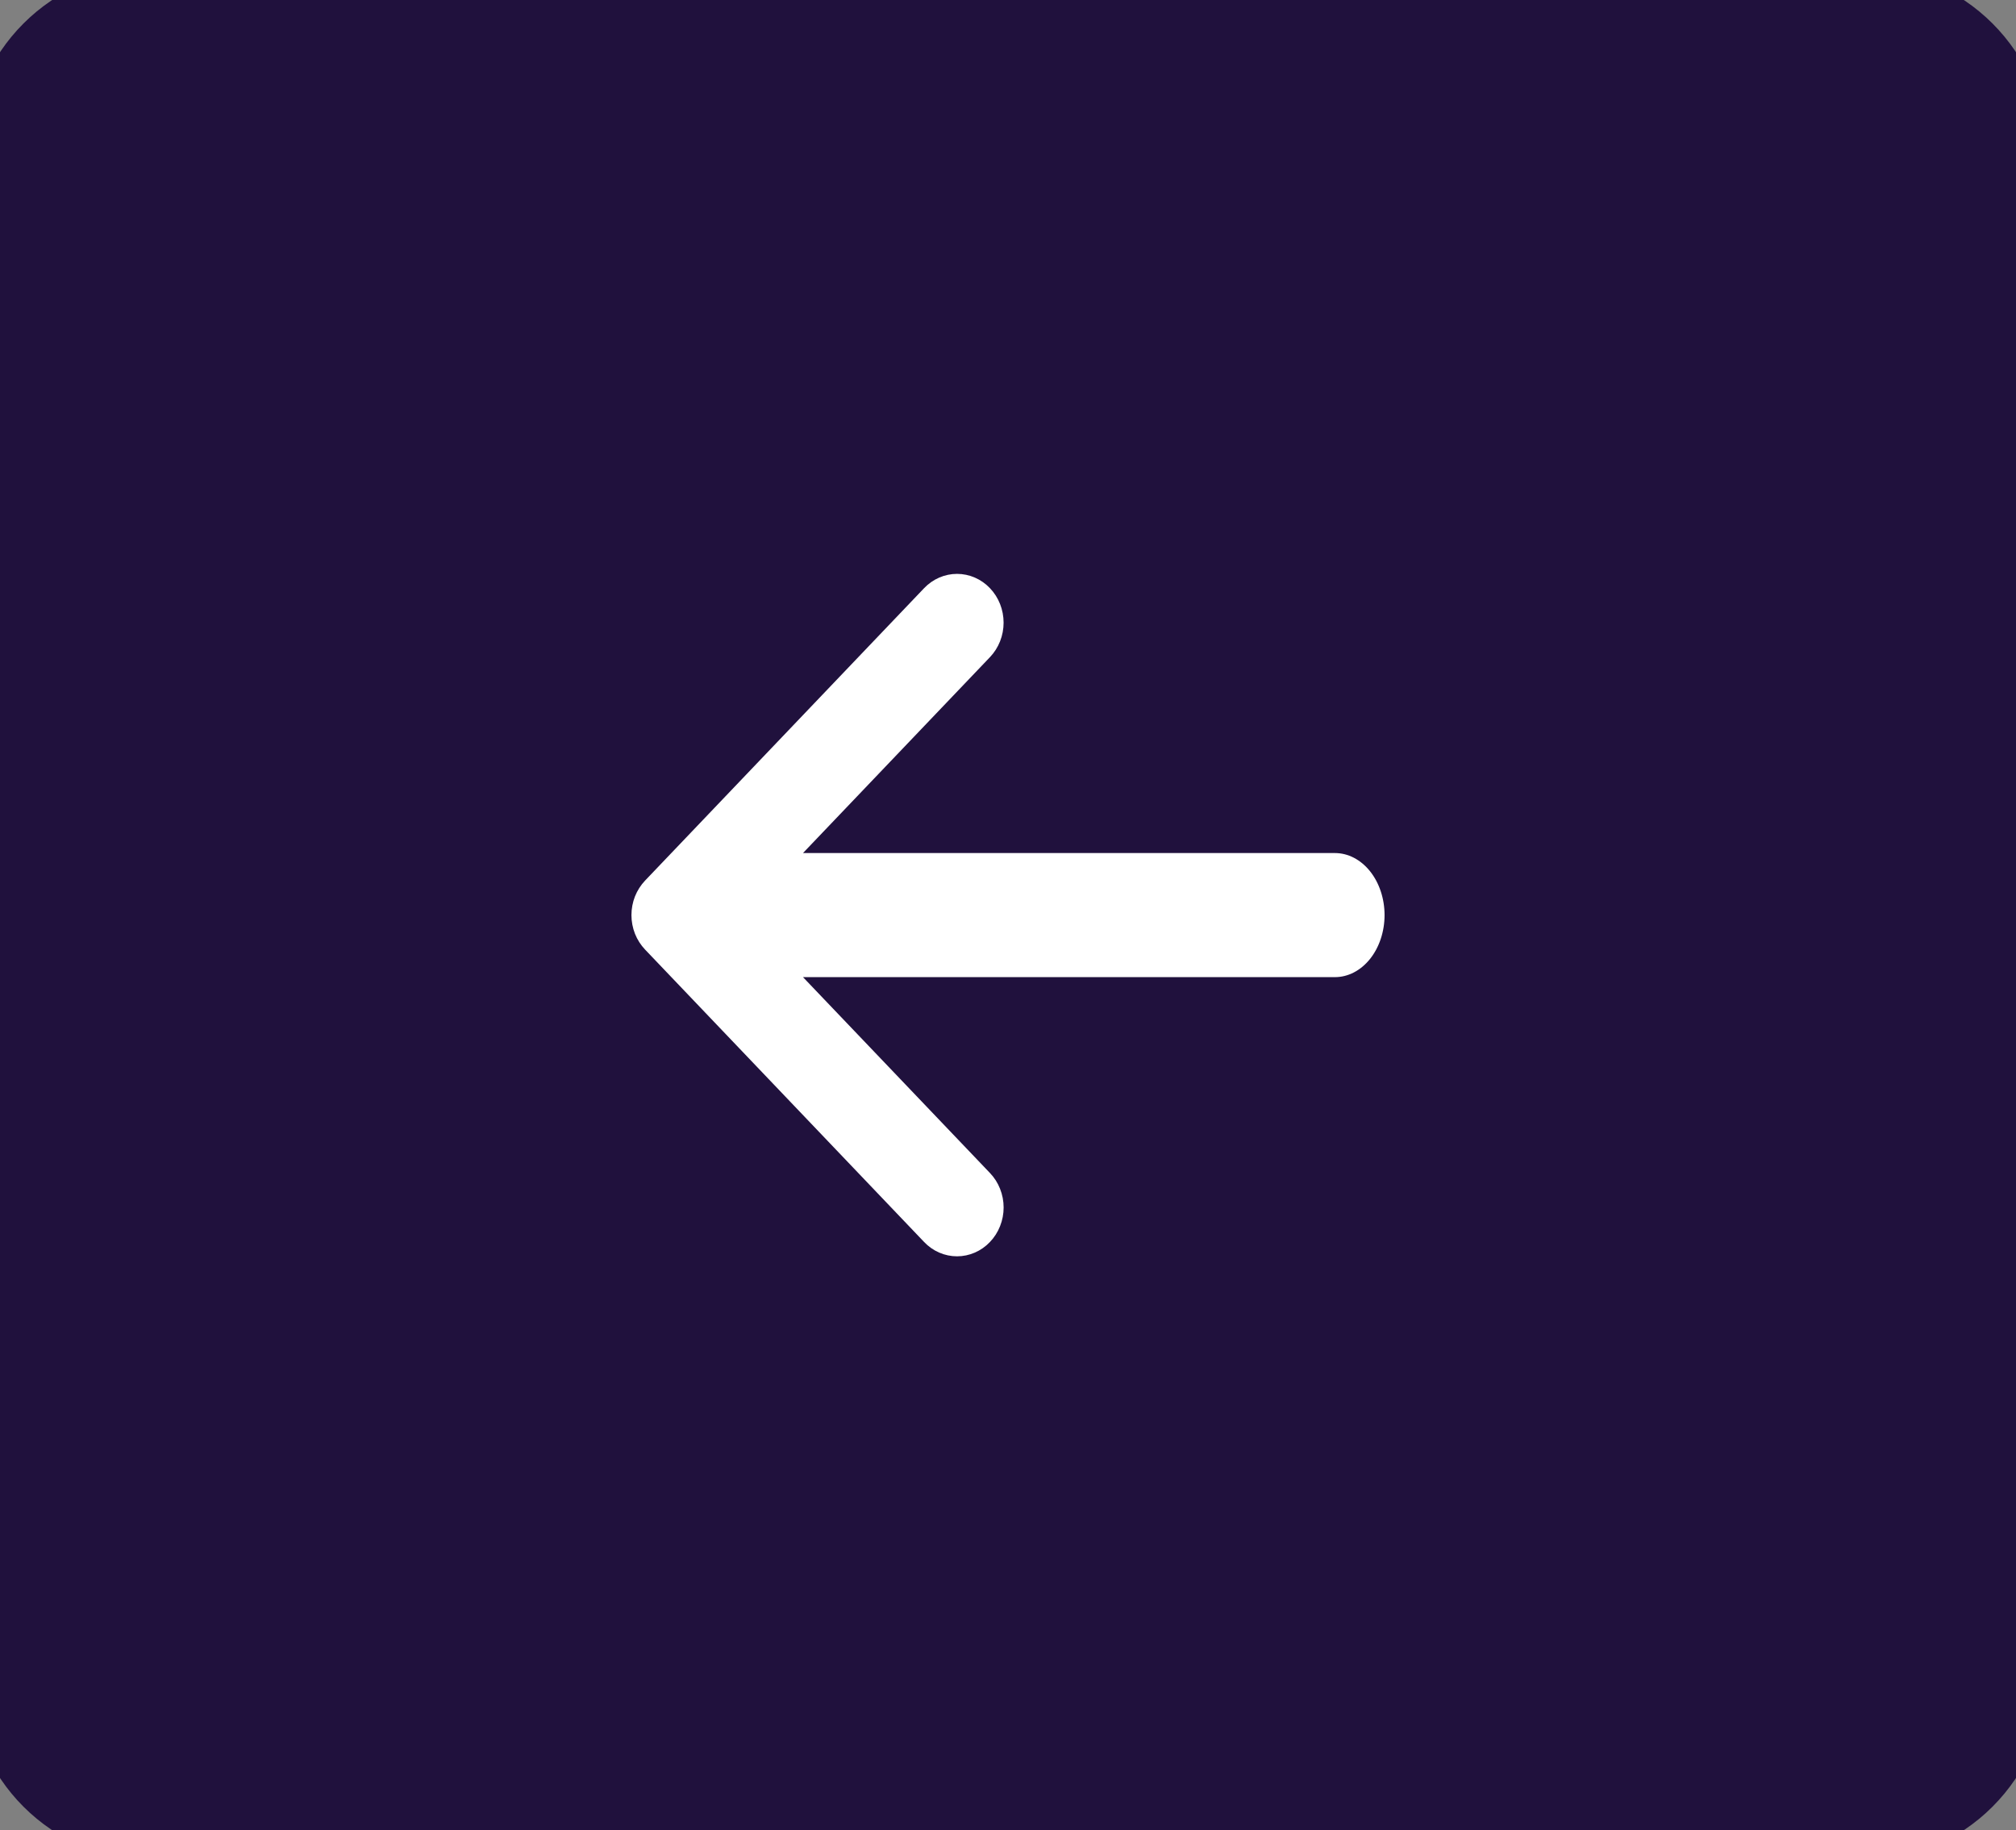 <svg width="65" height="59" viewBox="0 0 65 59" fill="none" xmlns="http://www.w3.org/2000/svg">
<rect x="0" y="0" width="65" height="59" fill="#808080" stroke="none"/>
<path d="M65 54C65 56.761 62.761 59 60 59L5 59C2.239 59 0 56.761 0 54L0 5C0 2.239 2.239 0 5 0L60 0C62.761 0 65 2.239 65 5L65 54Z" fill="#20113D"/>
<path fill-rule="evenodd" clip-rule="evenodd" d="M31.431 40.38C31.613 40.301 31.779 40.185 31.918 40.038C32.058 39.892 32.169 39.719 32.244 39.528C32.32 39.337 32.359 39.133 32.359 38.926C32.359 38.719 32.32 38.515 32.244 38.324C32.169 38.133 32.058 37.96 31.918 37.814L25.89 31.5L43.041 31.5C43.465 31.5 43.872 31.289 44.172 30.914C44.472 30.539 44.641 30.03 44.641 29.5C44.641 28.97 44.472 28.461 44.172 28.086C43.872 27.711 43.465 27.5 43.041 27.5L25.89 27.5L31.918 21.185C32.2 20.89 32.358 20.49 32.358 20.073C32.358 19.656 32.2 19.256 31.918 18.961C31.637 18.666 31.255 18.5 30.857 18.5C30.459 18.5 30.077 18.666 29.795 18.961L20.799 28.387C20.66 28.533 20.549 28.707 20.473 28.897C20.398 29.088 20.359 29.293 20.359 29.5C20.359 29.706 20.398 29.911 20.473 30.102C20.549 30.293 20.66 30.466 20.799 30.612L29.795 40.038C29.934 40.185 30.1 40.301 30.282 40.38C30.464 40.459 30.659 40.5 30.857 40.5C31.054 40.5 31.249 40.459 31.431 40.38Z" fill="white"/>
<path d="M60 58L5 58V60L60 60V58ZM1 54L1 5H-1L-1 54L1 54ZM5 1L60 1V-1L5 -1V1ZM64 5L64 54H66L66 5H64ZM60 1C62.209 1 64 2.791 64 5H66C66 1.686 63.314 -1 60 -1V1ZM1 5C1 2.791 2.791 1 5 1V-1C1.686 -1 -1 1.686 -1 5H1ZM5 58C2.791 58 1 56.209 1 54L-1 54C-1 57.314 1.686 60 5 60V58ZM60 60C63.314 60 66 57.314 66 54H64C64 56.209 62.209 58 60 58V60Z" fill="#20113D"/>
</svg>
